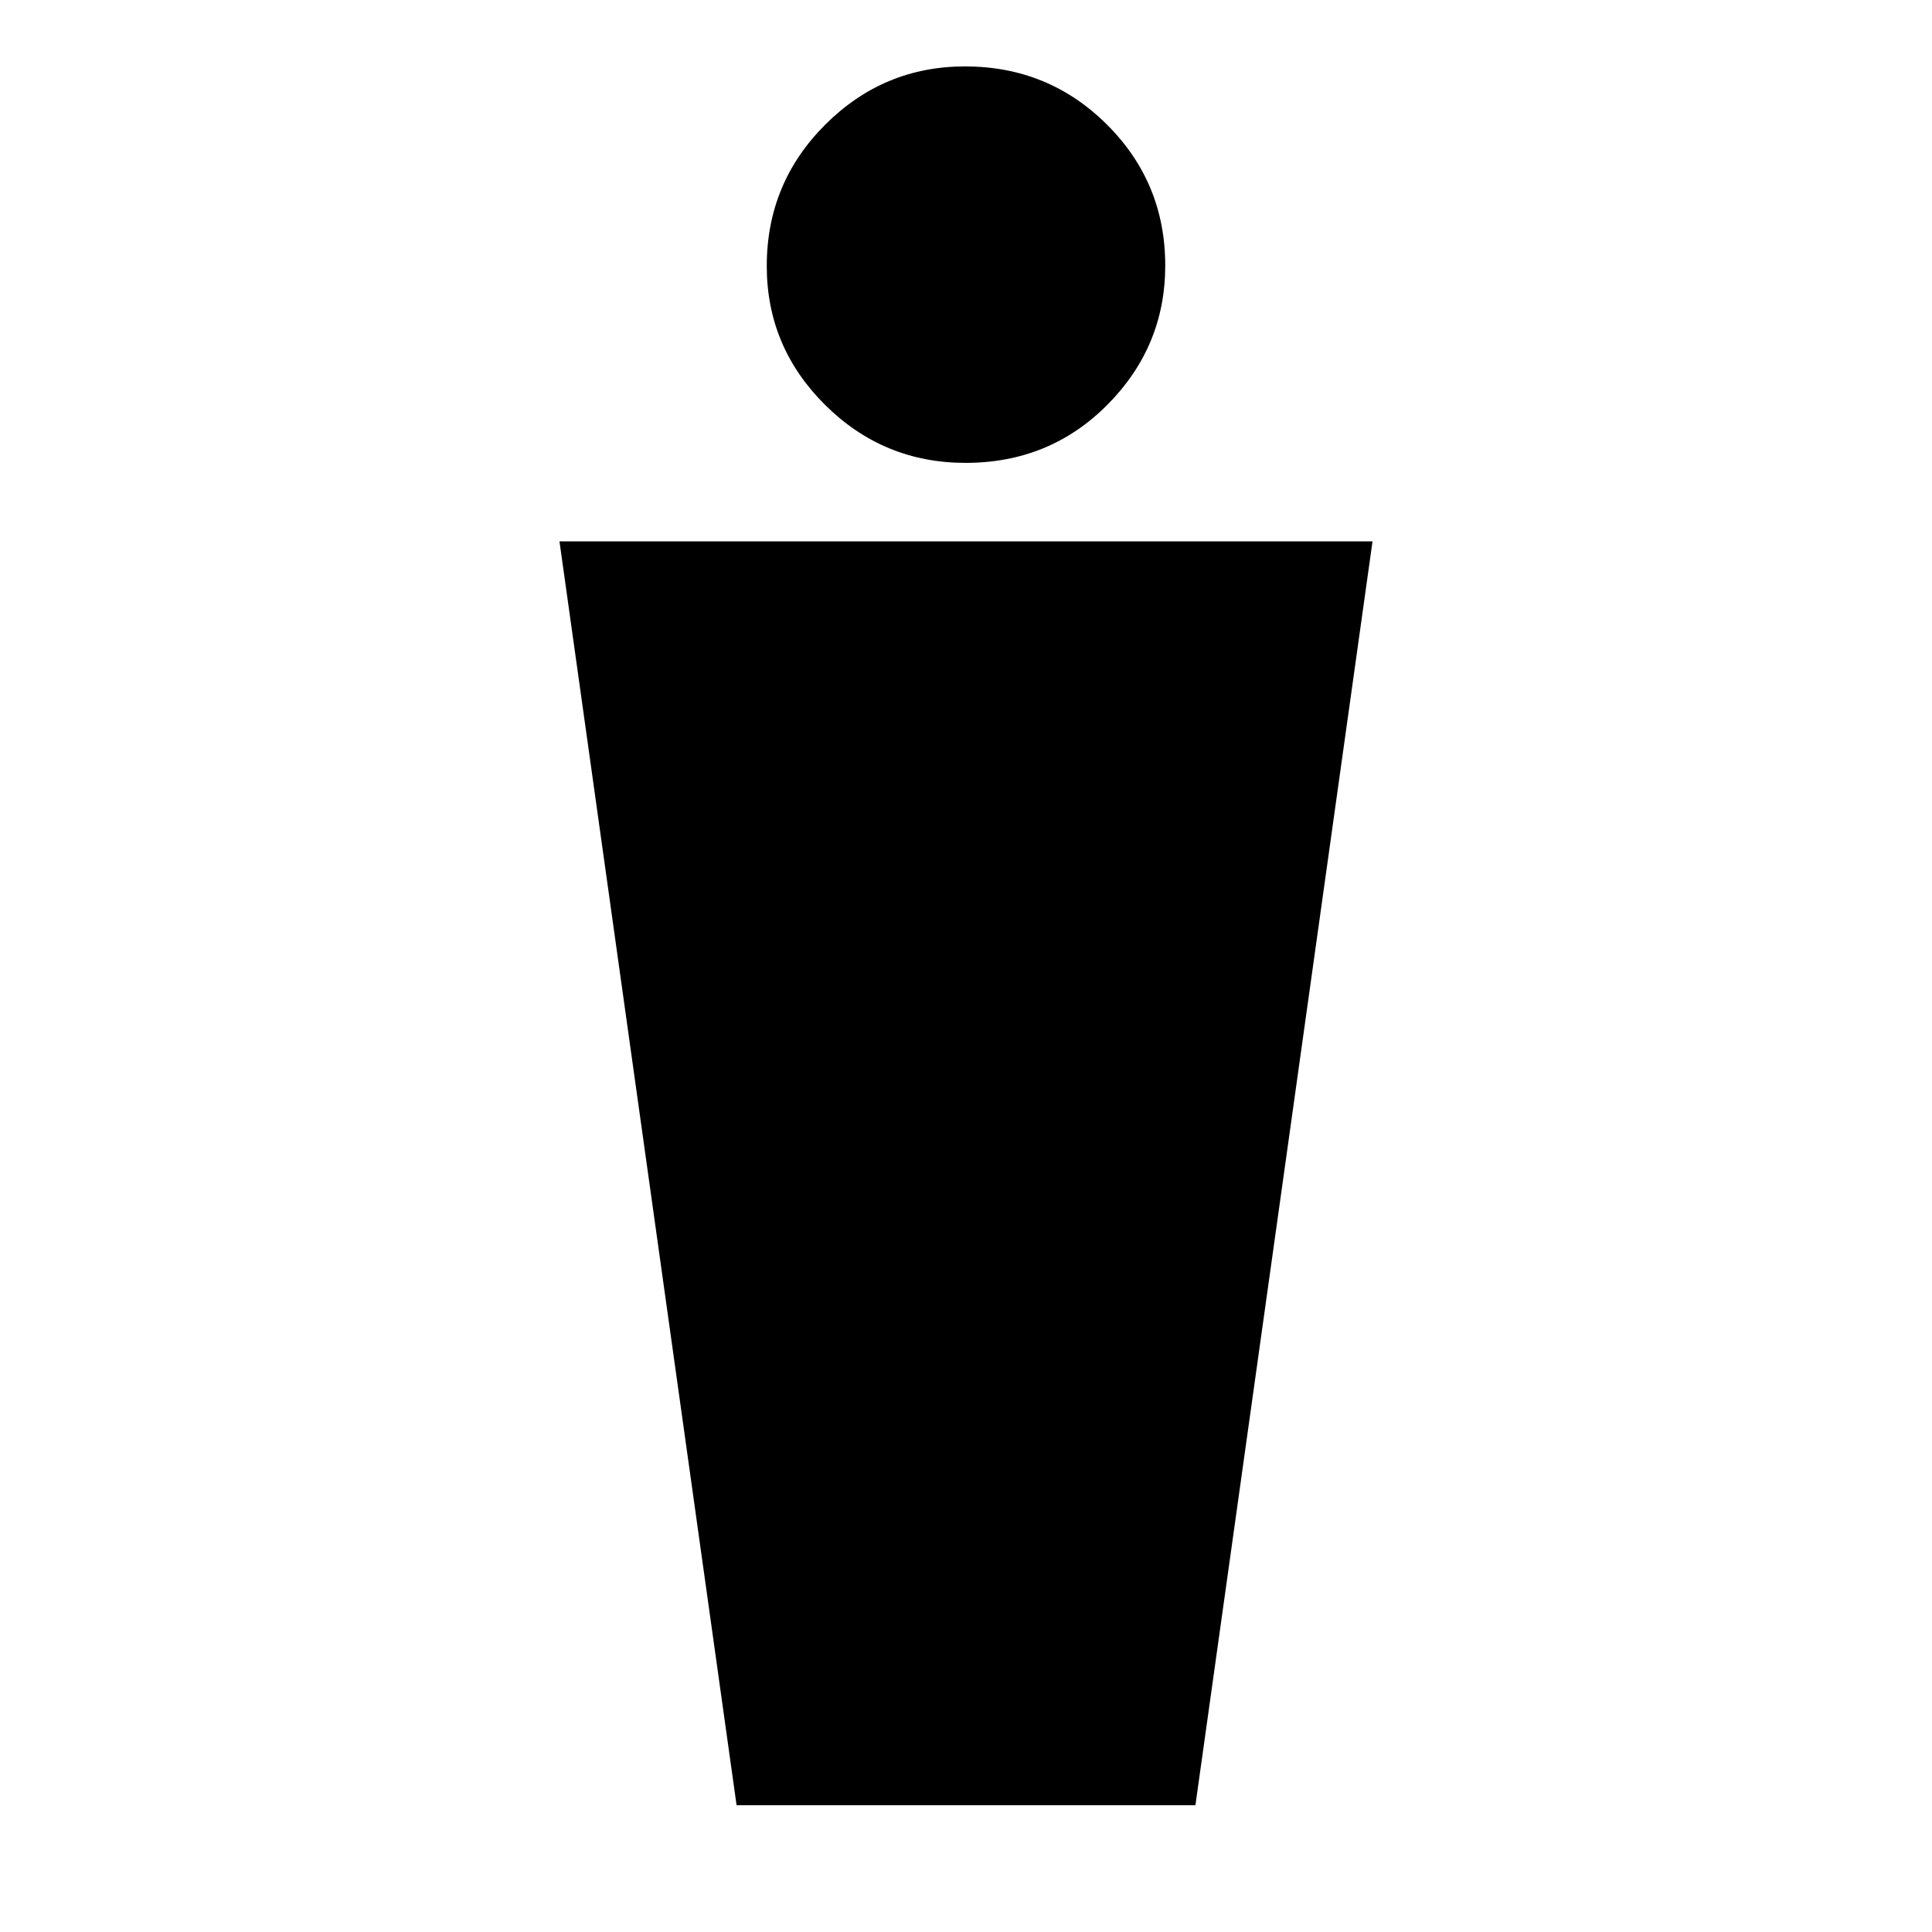 <svg xmlns="http://www.w3.org/2000/svg" height="24" viewBox="0 -960 960 960" width="24"><path d="m366-63-88-628h404L594-63H366Zm113.8-667q-40.8 0-69.8-28.79t-29-69Q381-869 410-898q28.99-29 69.5-29 41.5 0 70.5 28.87 29 28.86 29 70.08 0 40.21-28.7 69.13Q521.59-730 479.8-730Z"/></svg>
